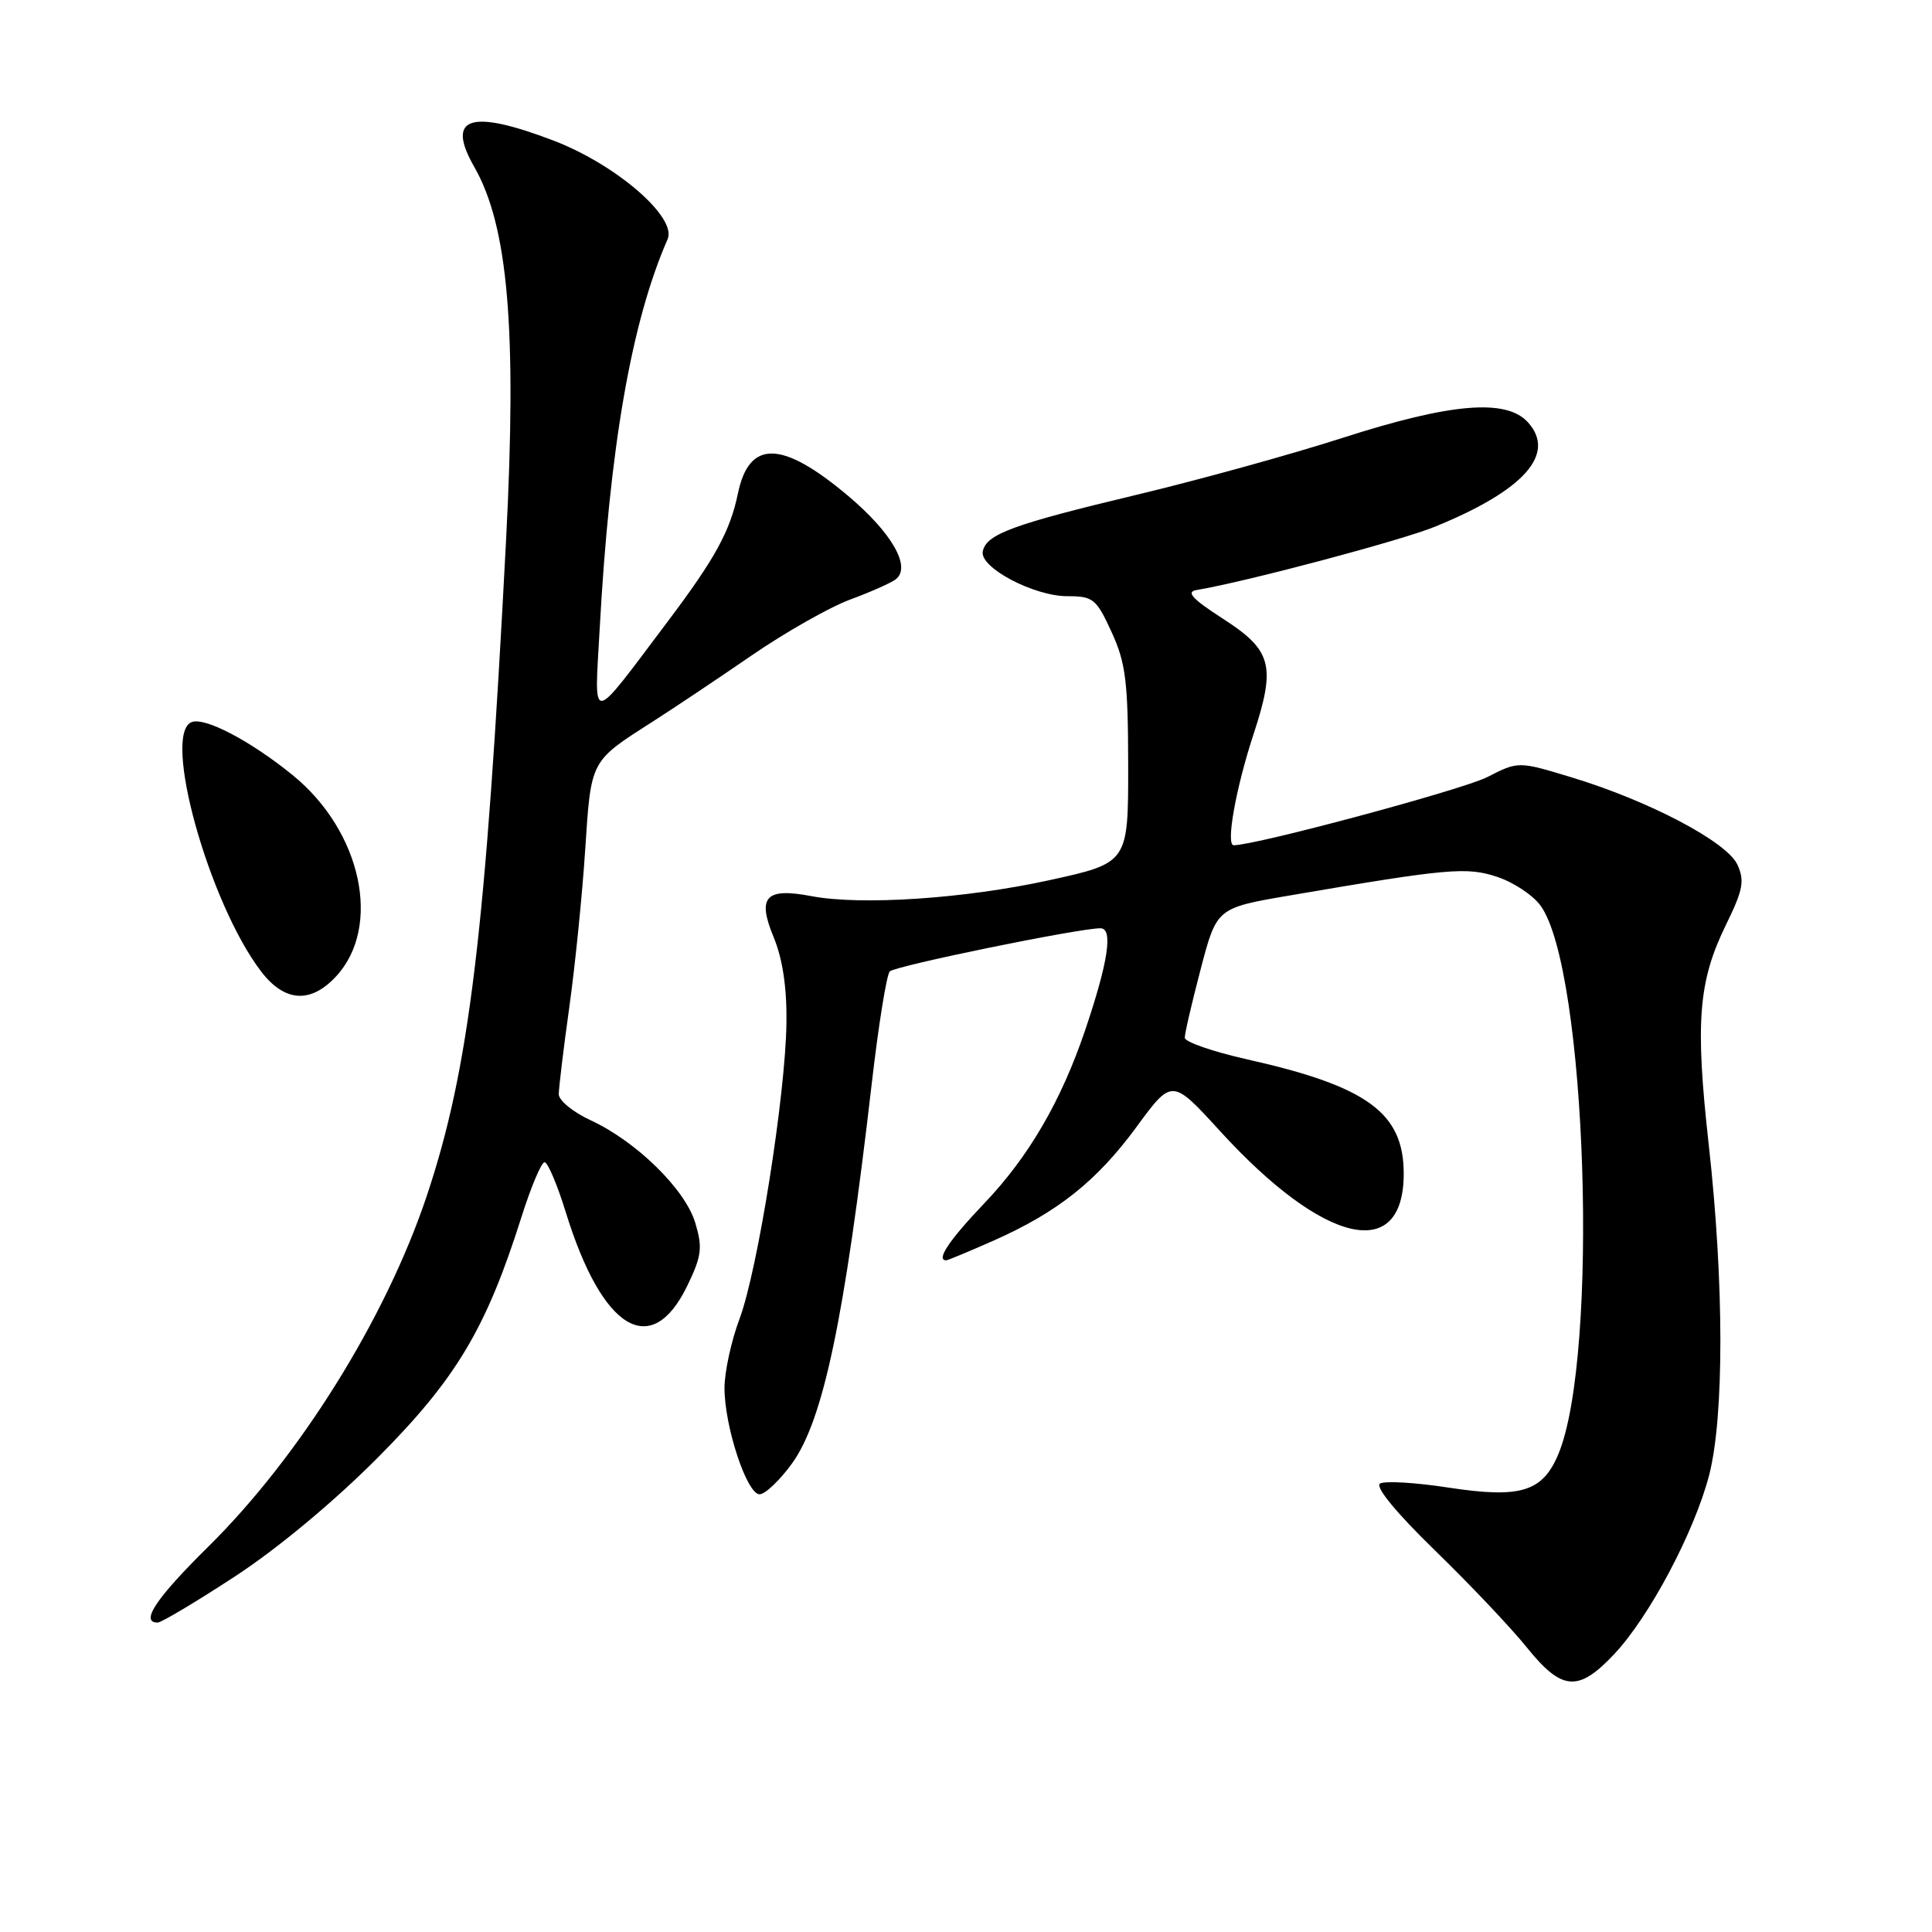 <?xml version="1.0" encoding="UTF-8" standalone="no"?>
<!DOCTYPE svg PUBLIC "-//W3C//DTD SVG 1.1//EN" "http://www.w3.org/Graphics/SVG/1.1/DTD/svg11.dtd" >
<svg xmlns="http://www.w3.org/2000/svg" xmlns:xlink="http://www.w3.org/1999/xlink" version="1.1" viewBox="0 0 256 256">
 <g >
 <path fill="currentColor"
d=" M 213.90 219.17 C 218.56 214.22 224.50 203.01 226.46 195.50 C 228.47 187.76 228.46 170.02 226.42 151.71 C 224.60 135.41 225.03 130.02 228.73 122.48 C 230.96 117.93 231.19 116.71 230.22 114.58 C 228.84 111.56 218.58 106.15 208.30 103.02 C 201.19 100.86 201.19 100.86 197.07 102.97 C 193.78 104.64 166.41 112.00 163.47 112.00 C 162.40 112.00 163.76 104.40 166.10 97.29 C 169.08 88.20 168.55 86.18 162.07 82.00 C 157.95 79.34 157.11 78.42 158.57 78.18 C 165.12 77.08 185.64 71.63 190.14 69.79 C 201.96 64.97 206.25 60.15 202.46 55.96 C 199.60 52.79 192.27 53.40 177.96 58.00 C 171.11 60.21 158.75 63.62 150.50 65.59 C 134.14 69.50 130.66 70.79 130.22 73.08 C 129.81 75.21 136.99 79.00 141.44 79.00 C 144.85 79.00 145.27 79.34 147.29 83.75 C 149.17 87.85 149.47 90.28 149.49 101.42 C 149.50 114.34 149.50 114.34 139.00 116.64 C 127.85 119.08 114.11 120.00 107.50 118.74 C 101.45 117.59 100.30 118.83 102.50 124.15 C 103.70 127.04 104.27 130.86 104.21 135.50 C 104.09 145.08 100.41 168.29 97.99 174.76 C 96.89 177.68 96.00 181.81 96.00 183.92 C 96.00 189.03 98.96 198.00 100.65 198.00 C 101.38 198.00 103.31 196.17 104.93 193.94 C 109.09 188.20 111.90 174.82 115.52 143.50 C 116.41 135.80 117.48 129.15 117.90 128.72 C 118.62 127.98 142.92 123.00 145.82 123.00 C 147.52 123.00 146.85 127.45 143.79 136.50 C 140.60 145.91 136.32 153.26 130.43 159.44 C 125.75 164.35 123.98 167.00 125.38 167.00 C 125.58 167.00 128.36 165.84 131.56 164.43 C 140.11 160.65 145.30 156.53 150.59 149.33 C 155.30 142.91 155.30 142.91 161.64 149.85 C 175.41 164.94 186.00 167.40 186.00 155.51 C 186.00 147.46 181.18 143.94 165.25 140.37 C 160.71 139.35 156.99 138.06 156.99 137.51 C 156.98 136.95 157.93 132.86 159.10 128.40 C 161.22 120.31 161.22 120.31 170.86 118.66 C 191.98 115.05 194.36 114.84 198.44 116.21 C 200.57 116.92 203.13 118.62 204.13 120.00 C 210.25 128.42 211.92 179.68 206.49 192.68 C 204.40 197.68 201.49 198.57 191.97 197.12 C 187.58 196.44 183.48 196.20 182.86 196.58 C 182.18 197.01 185.00 200.44 190.12 205.42 C 194.73 209.90 200.21 215.68 202.30 218.28 C 206.97 224.08 209.14 224.24 213.90 219.17 Z  M 31.14 208.88 C 36.79 205.19 44.31 198.93 50.11 193.09 C 60.47 182.66 64.42 176.05 69.10 161.25 C 70.36 157.26 71.74 154.00 72.16 154.00 C 72.58 154.00 73.85 157.00 74.98 160.66 C 79.80 176.27 86.31 180.20 91.07 170.37 C 92.98 166.42 93.11 165.33 92.13 162.04 C 90.79 157.58 84.33 151.25 78.26 148.44 C 75.94 147.37 74.05 145.82 74.04 145.00 C 74.04 144.18 74.66 139.00 75.43 133.50 C 76.20 128.00 77.15 118.60 77.54 112.62 C 78.33 100.63 78.16 100.94 86.50 95.61 C 89.25 93.85 95.15 89.91 99.61 86.84 C 104.07 83.78 109.92 80.46 112.61 79.46 C 115.30 78.47 118.03 77.26 118.68 76.77 C 120.80 75.16 118.19 70.59 112.35 65.68 C 103.61 58.33 99.27 58.24 97.78 65.38 C 96.74 70.40 94.74 74.04 88.44 82.40 C 78.04 96.21 78.76 96.12 79.45 83.50 C 80.78 59.19 83.67 42.63 88.46 31.70 C 89.74 28.80 81.64 21.80 73.35 18.63 C 62.29 14.41 59.05 15.48 62.84 22.11 C 67.34 29.97 68.50 43.64 67.06 71.50 C 64.34 123.84 62.18 141.67 56.52 158.55 C 51.07 174.77 39.71 192.99 27.57 204.97 C 20.66 211.79 18.53 215.00 20.89 215.00 C 21.38 215.00 25.99 212.25 31.14 208.88 Z  M 44.53 129.38 C 50.64 122.78 47.91 110.13 38.77 102.70 C 33.21 98.18 27.16 95.00 25.40 95.68 C 21.43 97.20 27.67 119.63 34.58 128.70 C 37.70 132.79 41.15 133.02 44.53 129.38 Z "/>
</g>
</svg>